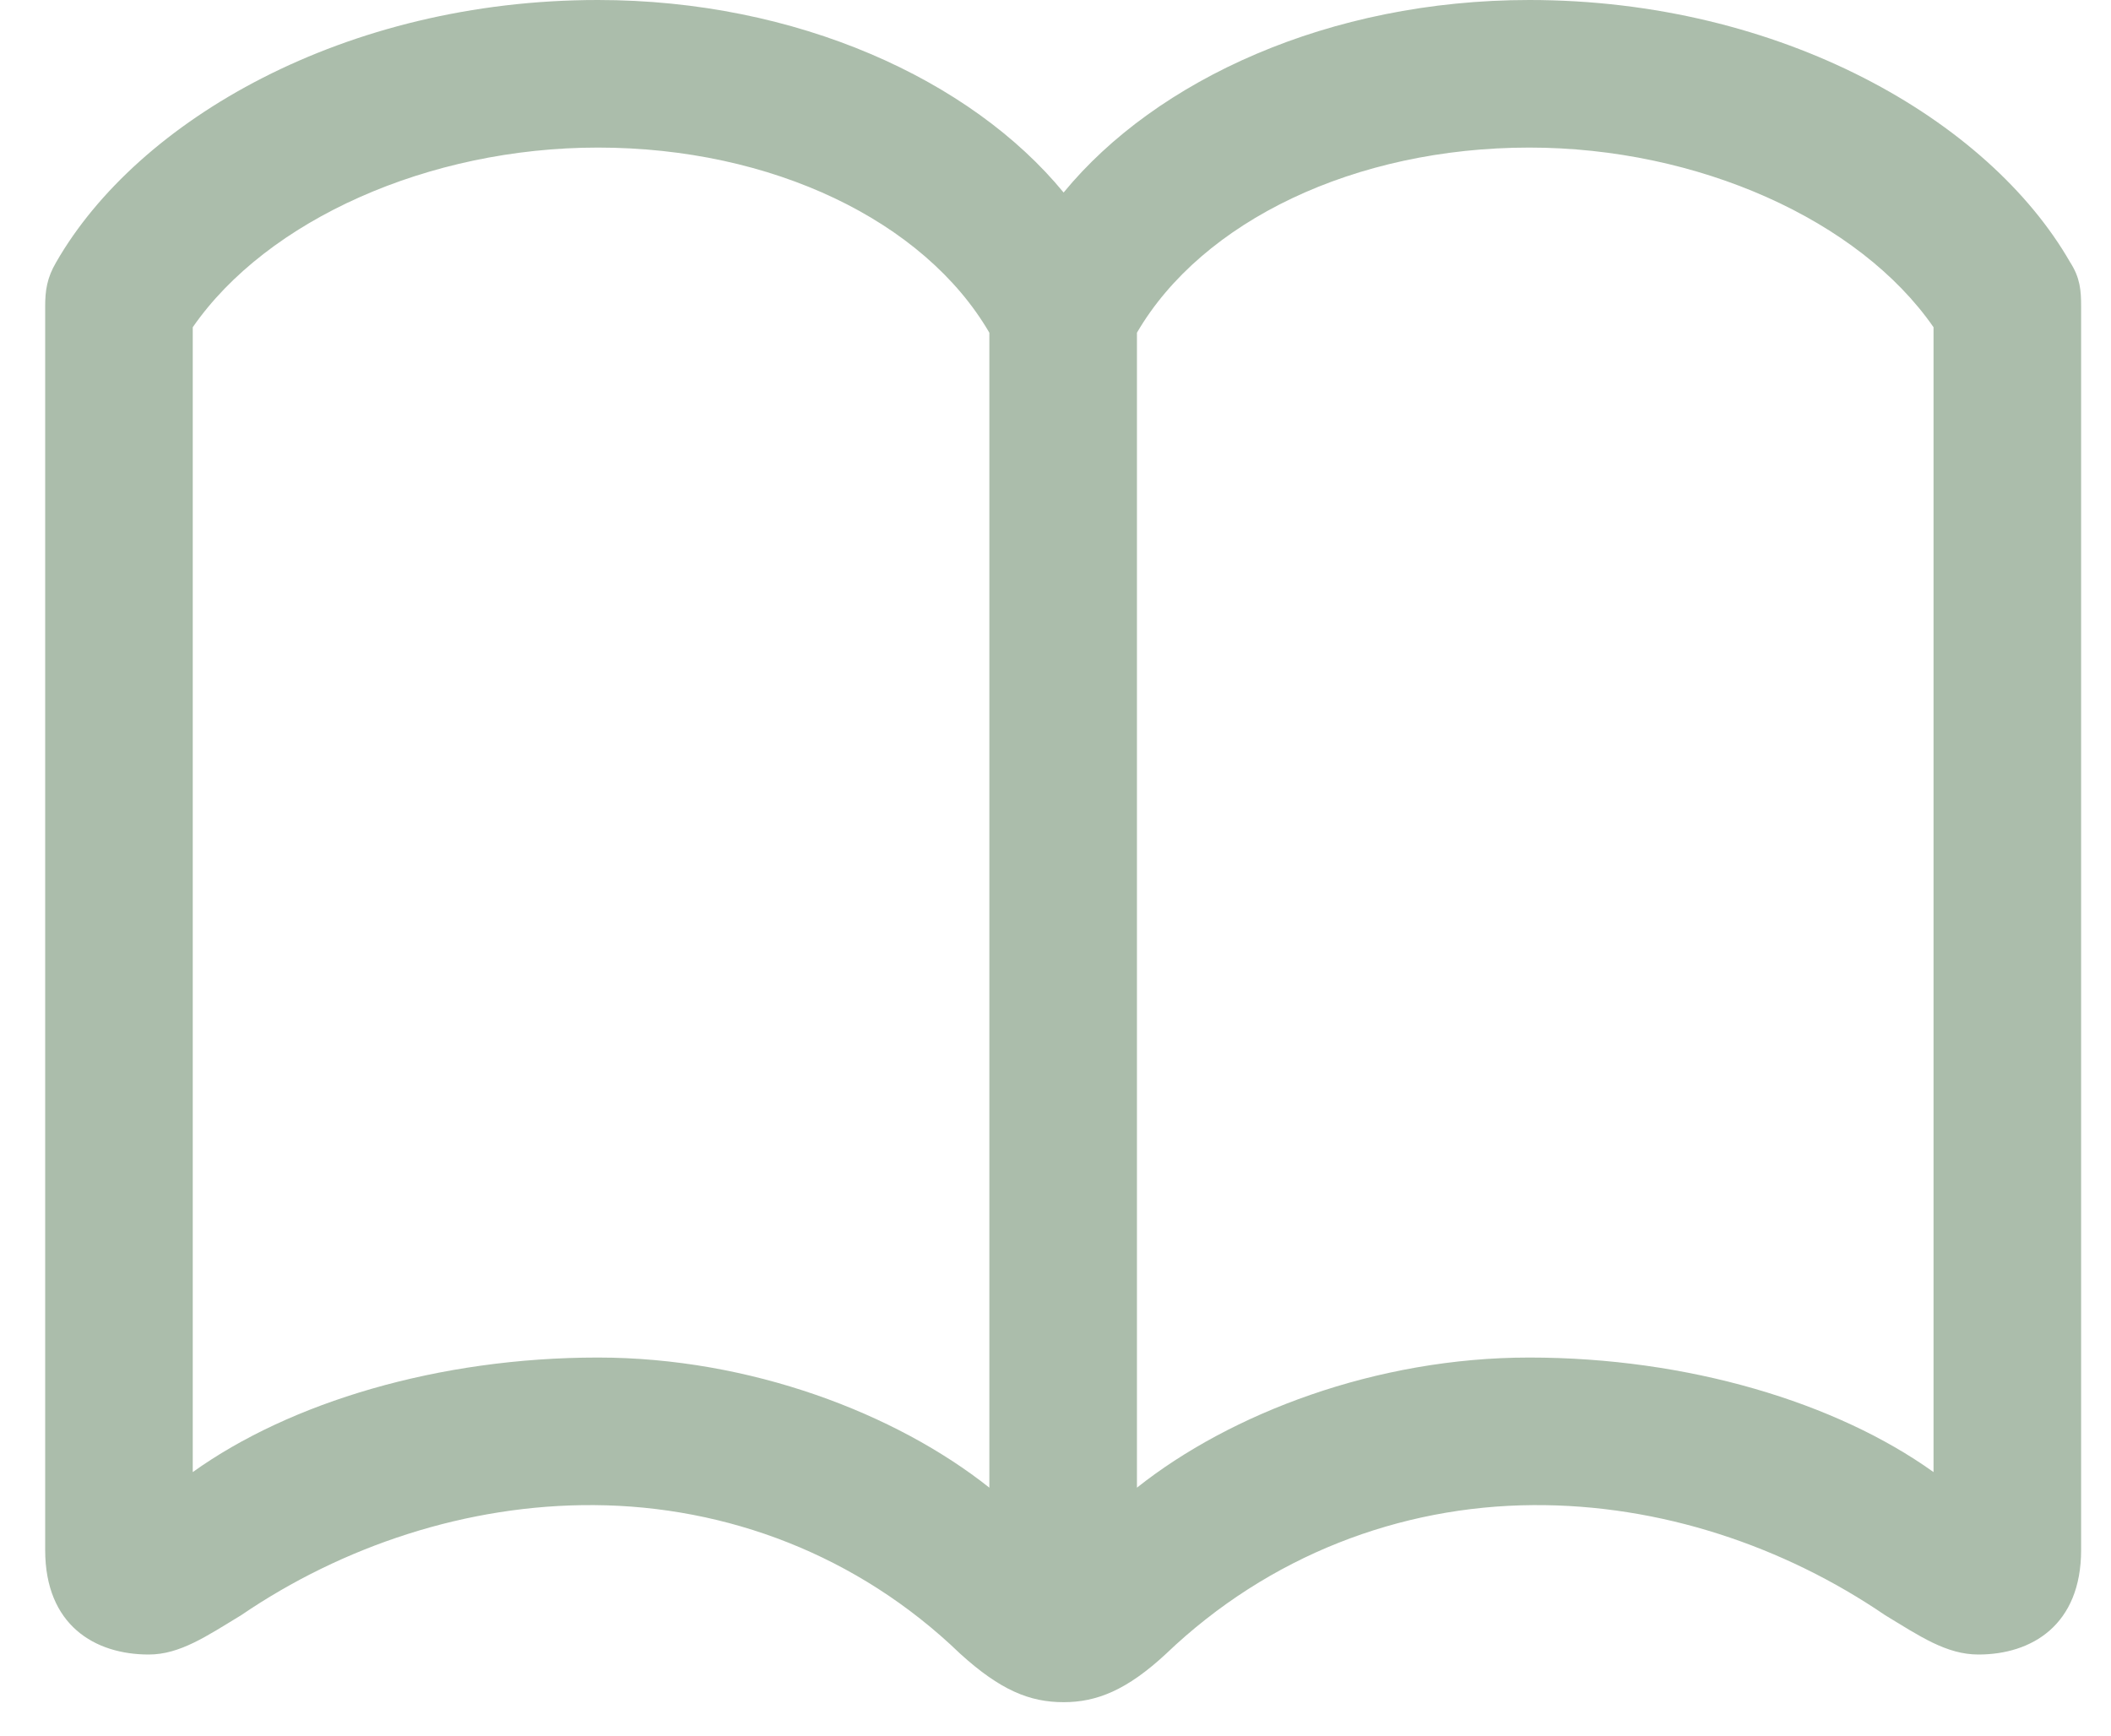 <svg width="45" height="37" viewBox="0 0 45 37" fill="none" xmlns="http://www.w3.org/2000/svg">
<path d="M0.963 33.043C0.963 34.645 2.019 35.271 3.171 35.271C3.836 35.271 4.403 34.88 5.145 34.43C7.295 32.965 9.952 32.066 12.668 32.086C15.482 32.105 18.276 33.141 20.465 35.251C21.325 36.033 21.95 36.287 22.673 36.287C23.376 36.287 24.021 36.033 24.861 35.251C27.05 33.16 29.844 32.105 32.678 32.086C35.394 32.066 38.032 32.965 40.181 34.43C40.924 34.88 41.49 35.271 42.174 35.271C43.308 35.271 44.363 34.645 44.363 33.043V6.527C44.363 6.194 44.343 5.921 44.128 5.589C42.389 2.56 37.973 0 32.6 0C28.34 0 24.646 1.7 22.673 4.104C20.699 1.7 16.987 0 12.746 0C7.353 0 2.937 2.56 1.198 5.589C1.002 5.921 0.963 6.194 0.963 6.527V33.043ZM4.109 31.382V6.976C5.692 4.69 9.131 3.146 12.746 3.146C16.459 3.146 19.703 4.709 21.09 7.093V31.714C19.097 30.131 15.99 28.94 12.746 28.94C9.346 28.94 6.181 29.897 4.109 31.382ZM24.236 31.714V7.093C25.624 4.709 28.887 3.146 32.6 3.146C36.195 3.146 39.634 4.69 41.217 6.976V31.382C39.145 29.897 35.98 28.94 32.6 28.94C29.336 28.94 26.229 30.131 24.236 31.714Z" fill="#ABBDAB"/>
</svg>
